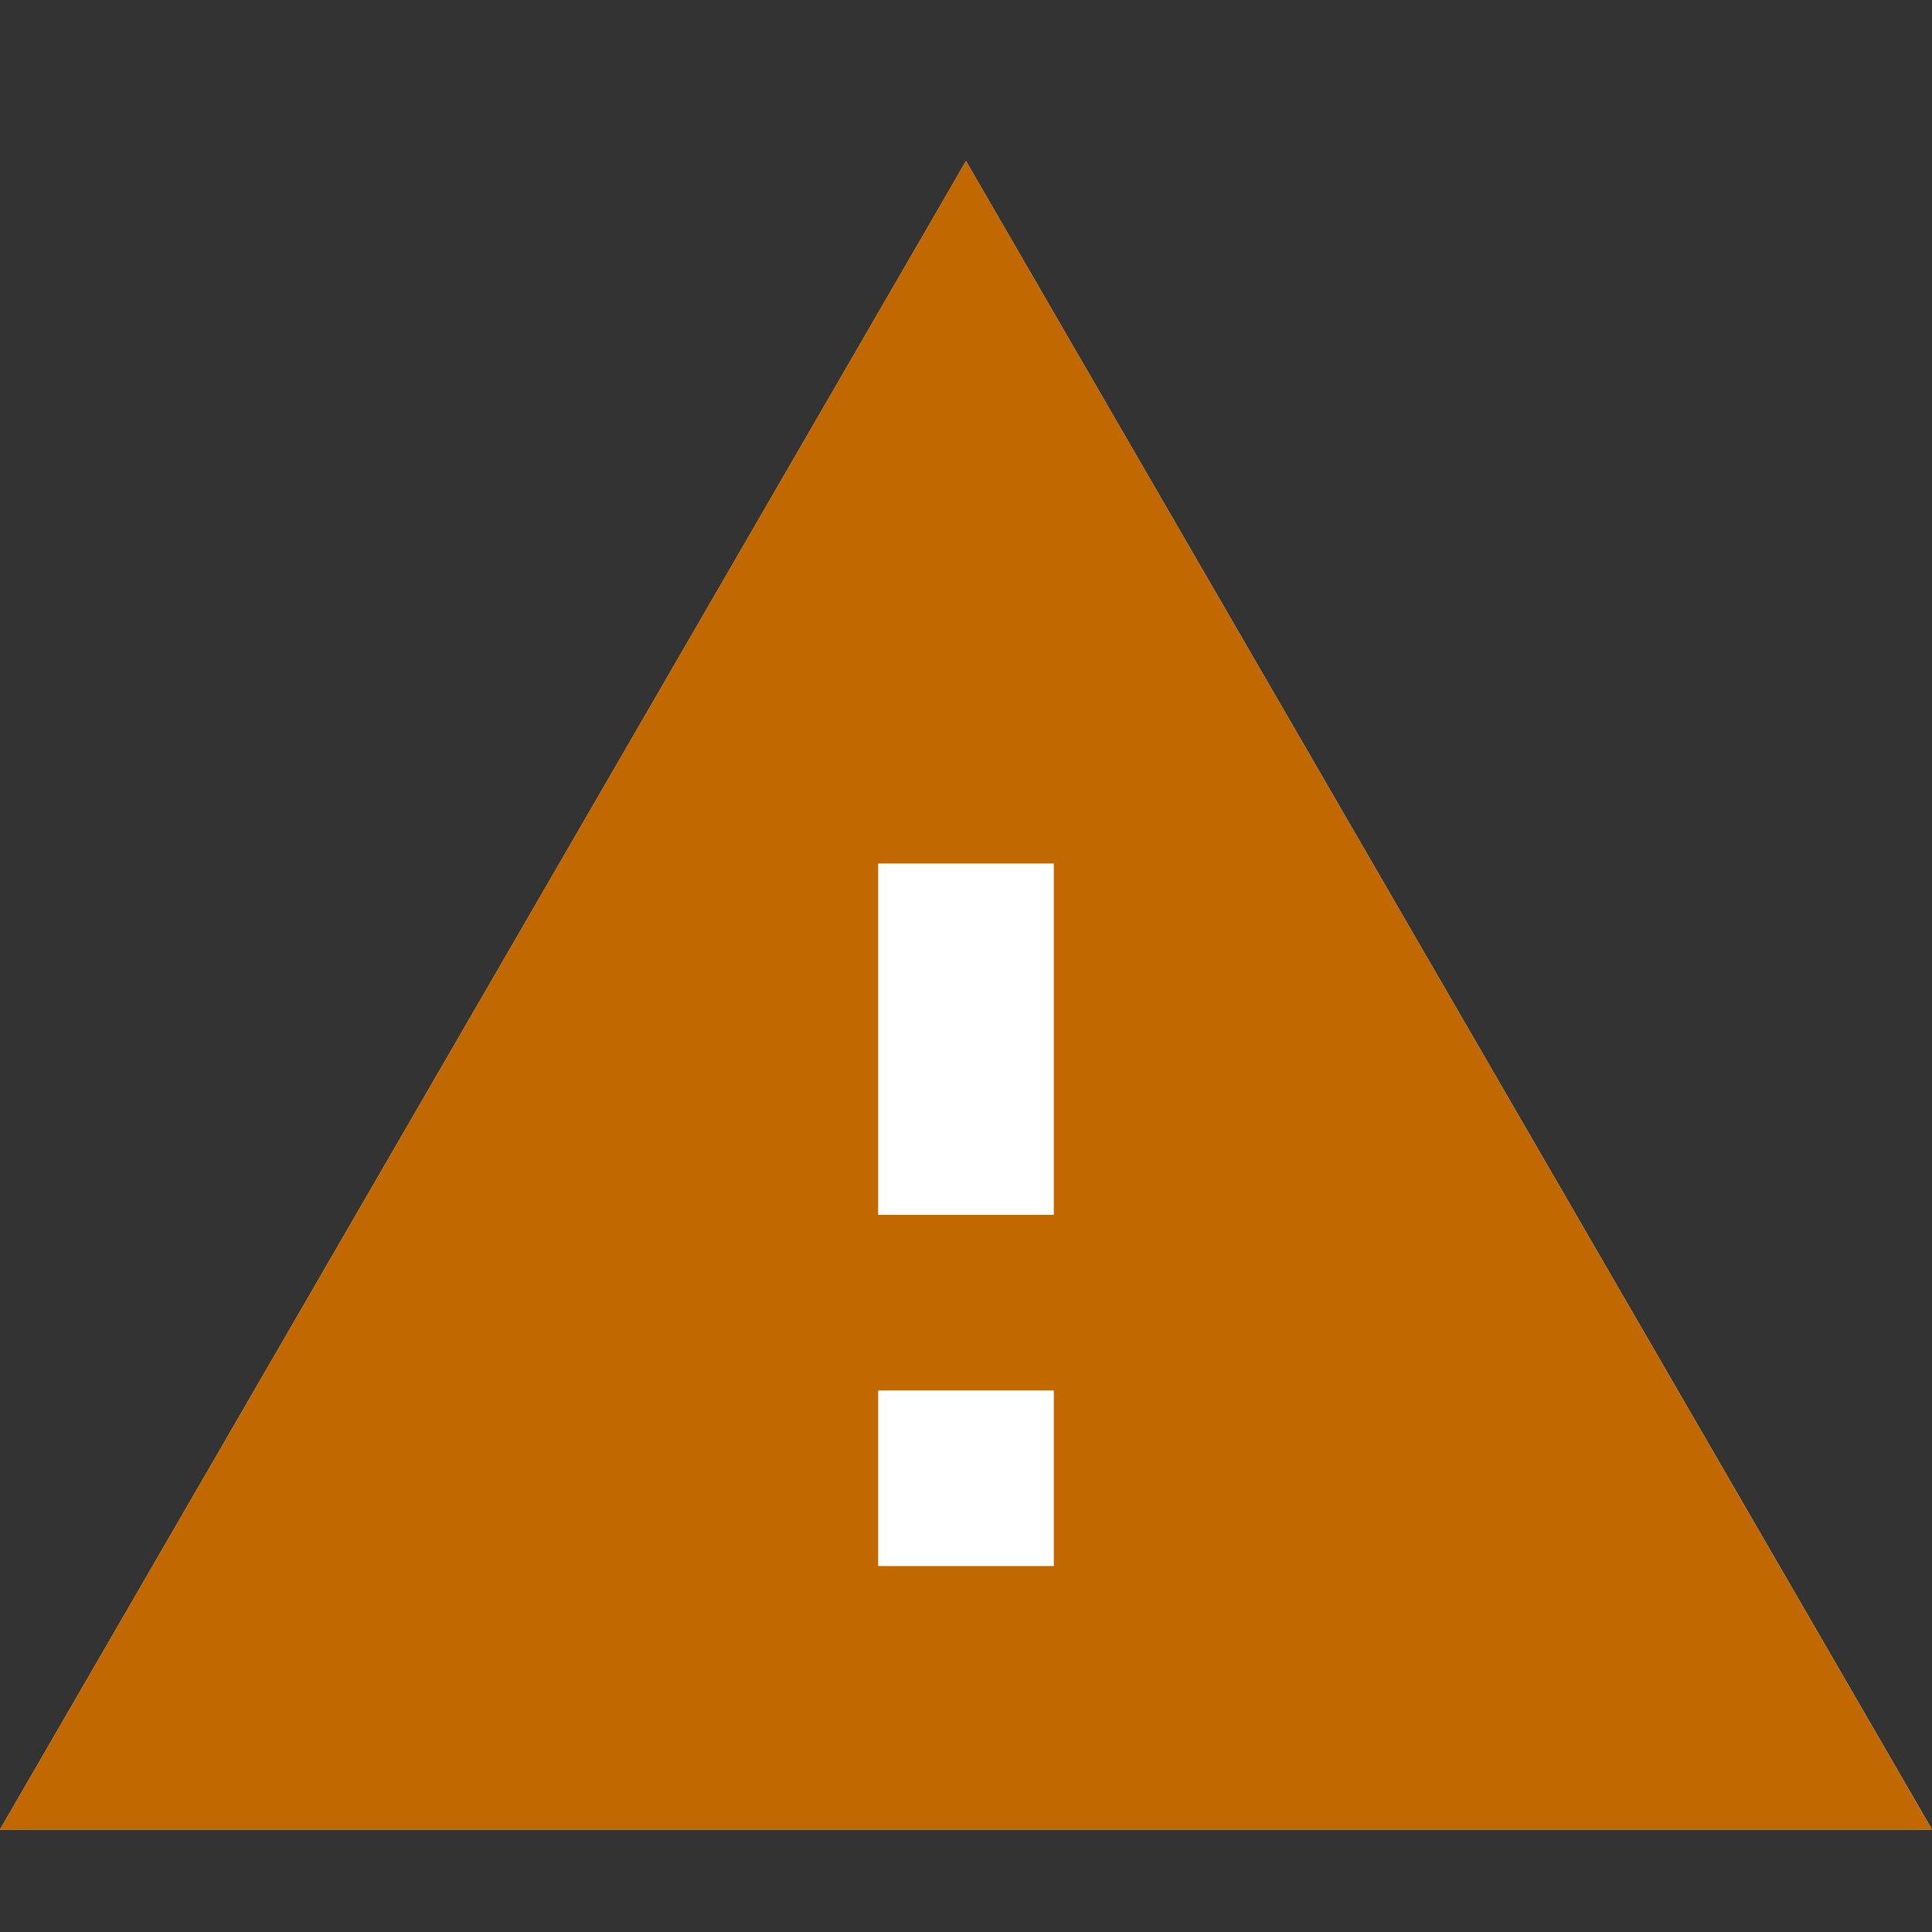 <svg width="24" height="24" viewBox="0 0 24 24" fill="none" xmlns="http://www.w3.org/2000/svg">
<rect x="0" y="0" width="24" height="24" fill="#333333" stroke="none"/>
<path d="M12 2.001L24 22.727H0L12 2.001Z" fill="white"/>
<path d="M0 22.727H24L12 2L0 22.727ZM13.091 19.454H10.909V17.273H13.091V19.454ZM13.091 15.091H10.909V10.727H13.091V15.091Z" fill="#C16800"/>
</svg>

